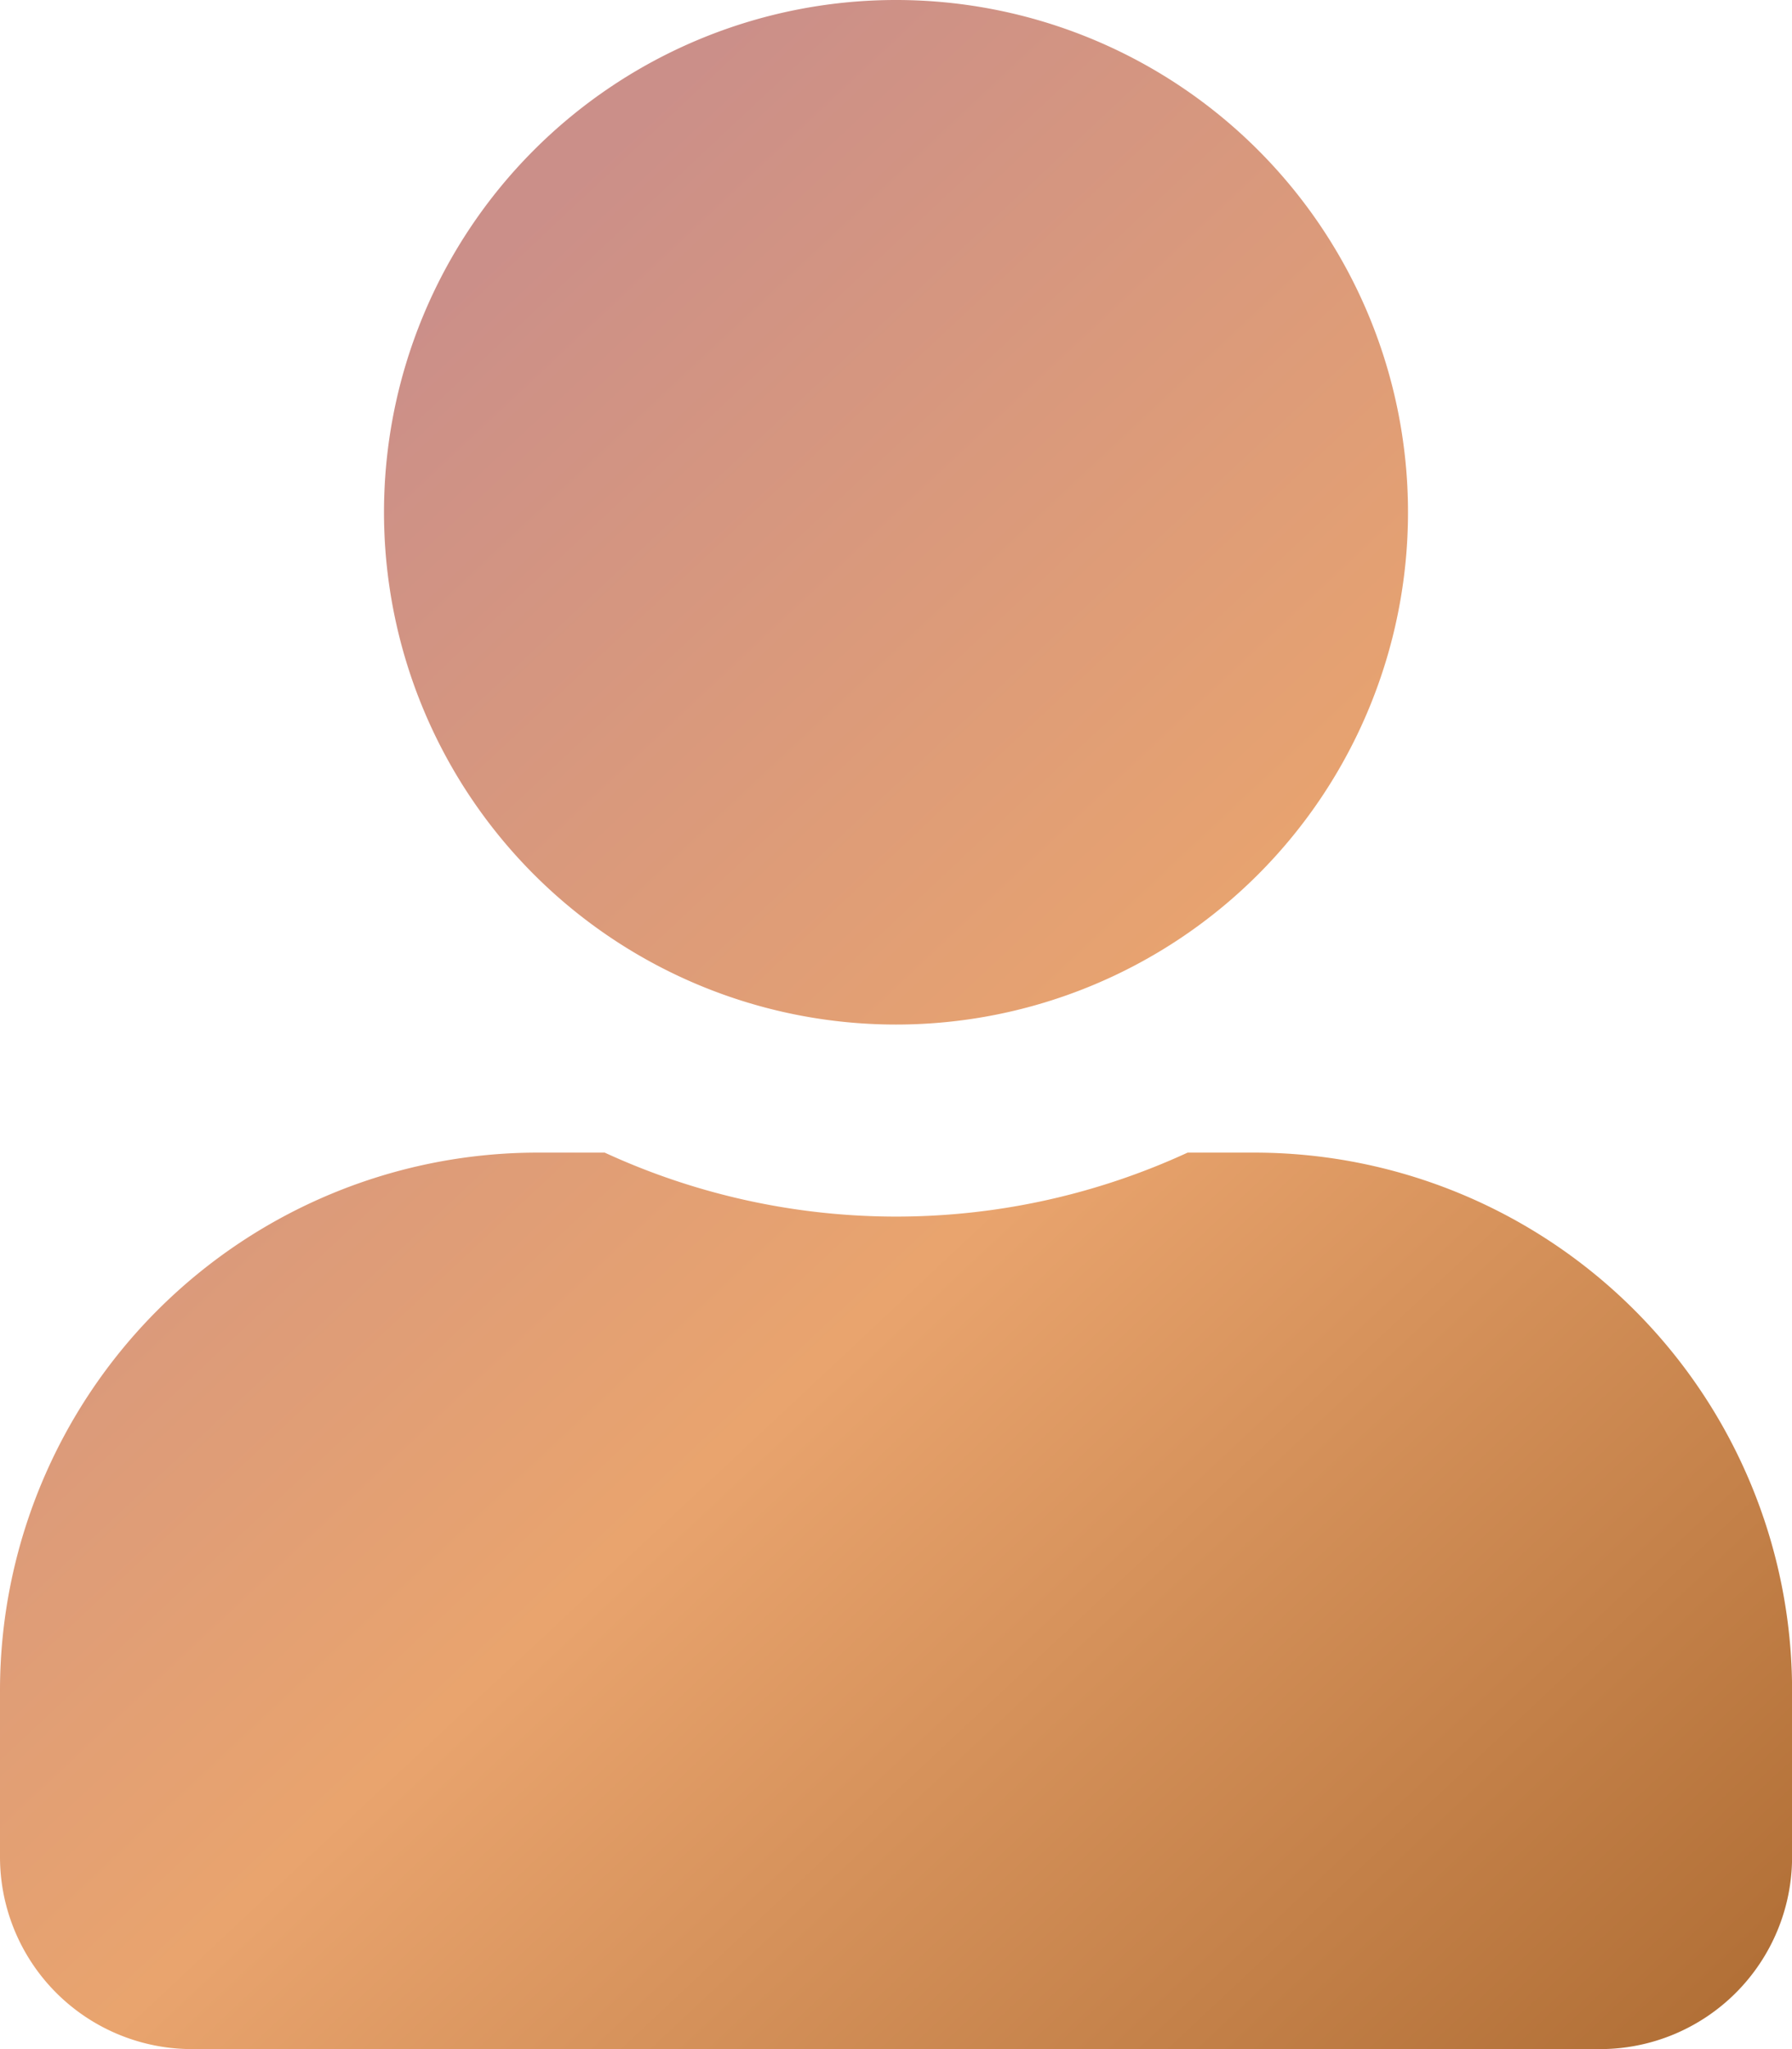 <svg xmlns="http://www.w3.org/2000/svg" xmlns:xlink="http://www.w3.org/1999/xlink" width="22.75" height="26" viewBox="0 0 22.75 26">
  <defs>
    <linearGradient id="linear-gradient" x1="0.241" y1="0.15" x2="0.946" y2="1" gradientUnits="objectBoundingBox">
      <stop offset="0" stop-color="#cb8f89"/>
      <stop offset="0.485" stop-color="#e9a46e"/>
      <stop offset="1" stop-color="#b16f36"/>
    </linearGradient>
  </defs>
  <path id="Icon_awesome-user" data-name="Icon awesome-user" d="M11.375,13a6.5,6.5,0,1,0-6.5-6.5A6.5,6.5,0,0,0,11.375,13Zm4.55,1.625h-.848a8.84,8.84,0,0,1-7.4,0H6.825A6.827,6.827,0,0,0,0,21.45v2.112A2.438,2.438,0,0,0,2.438,26H20.313a2.438,2.438,0,0,0,2.438-2.437V21.45A6.827,6.827,0,0,0,15.925,14.625Z" fill="url(#linear-gradient)"/>
</svg>
